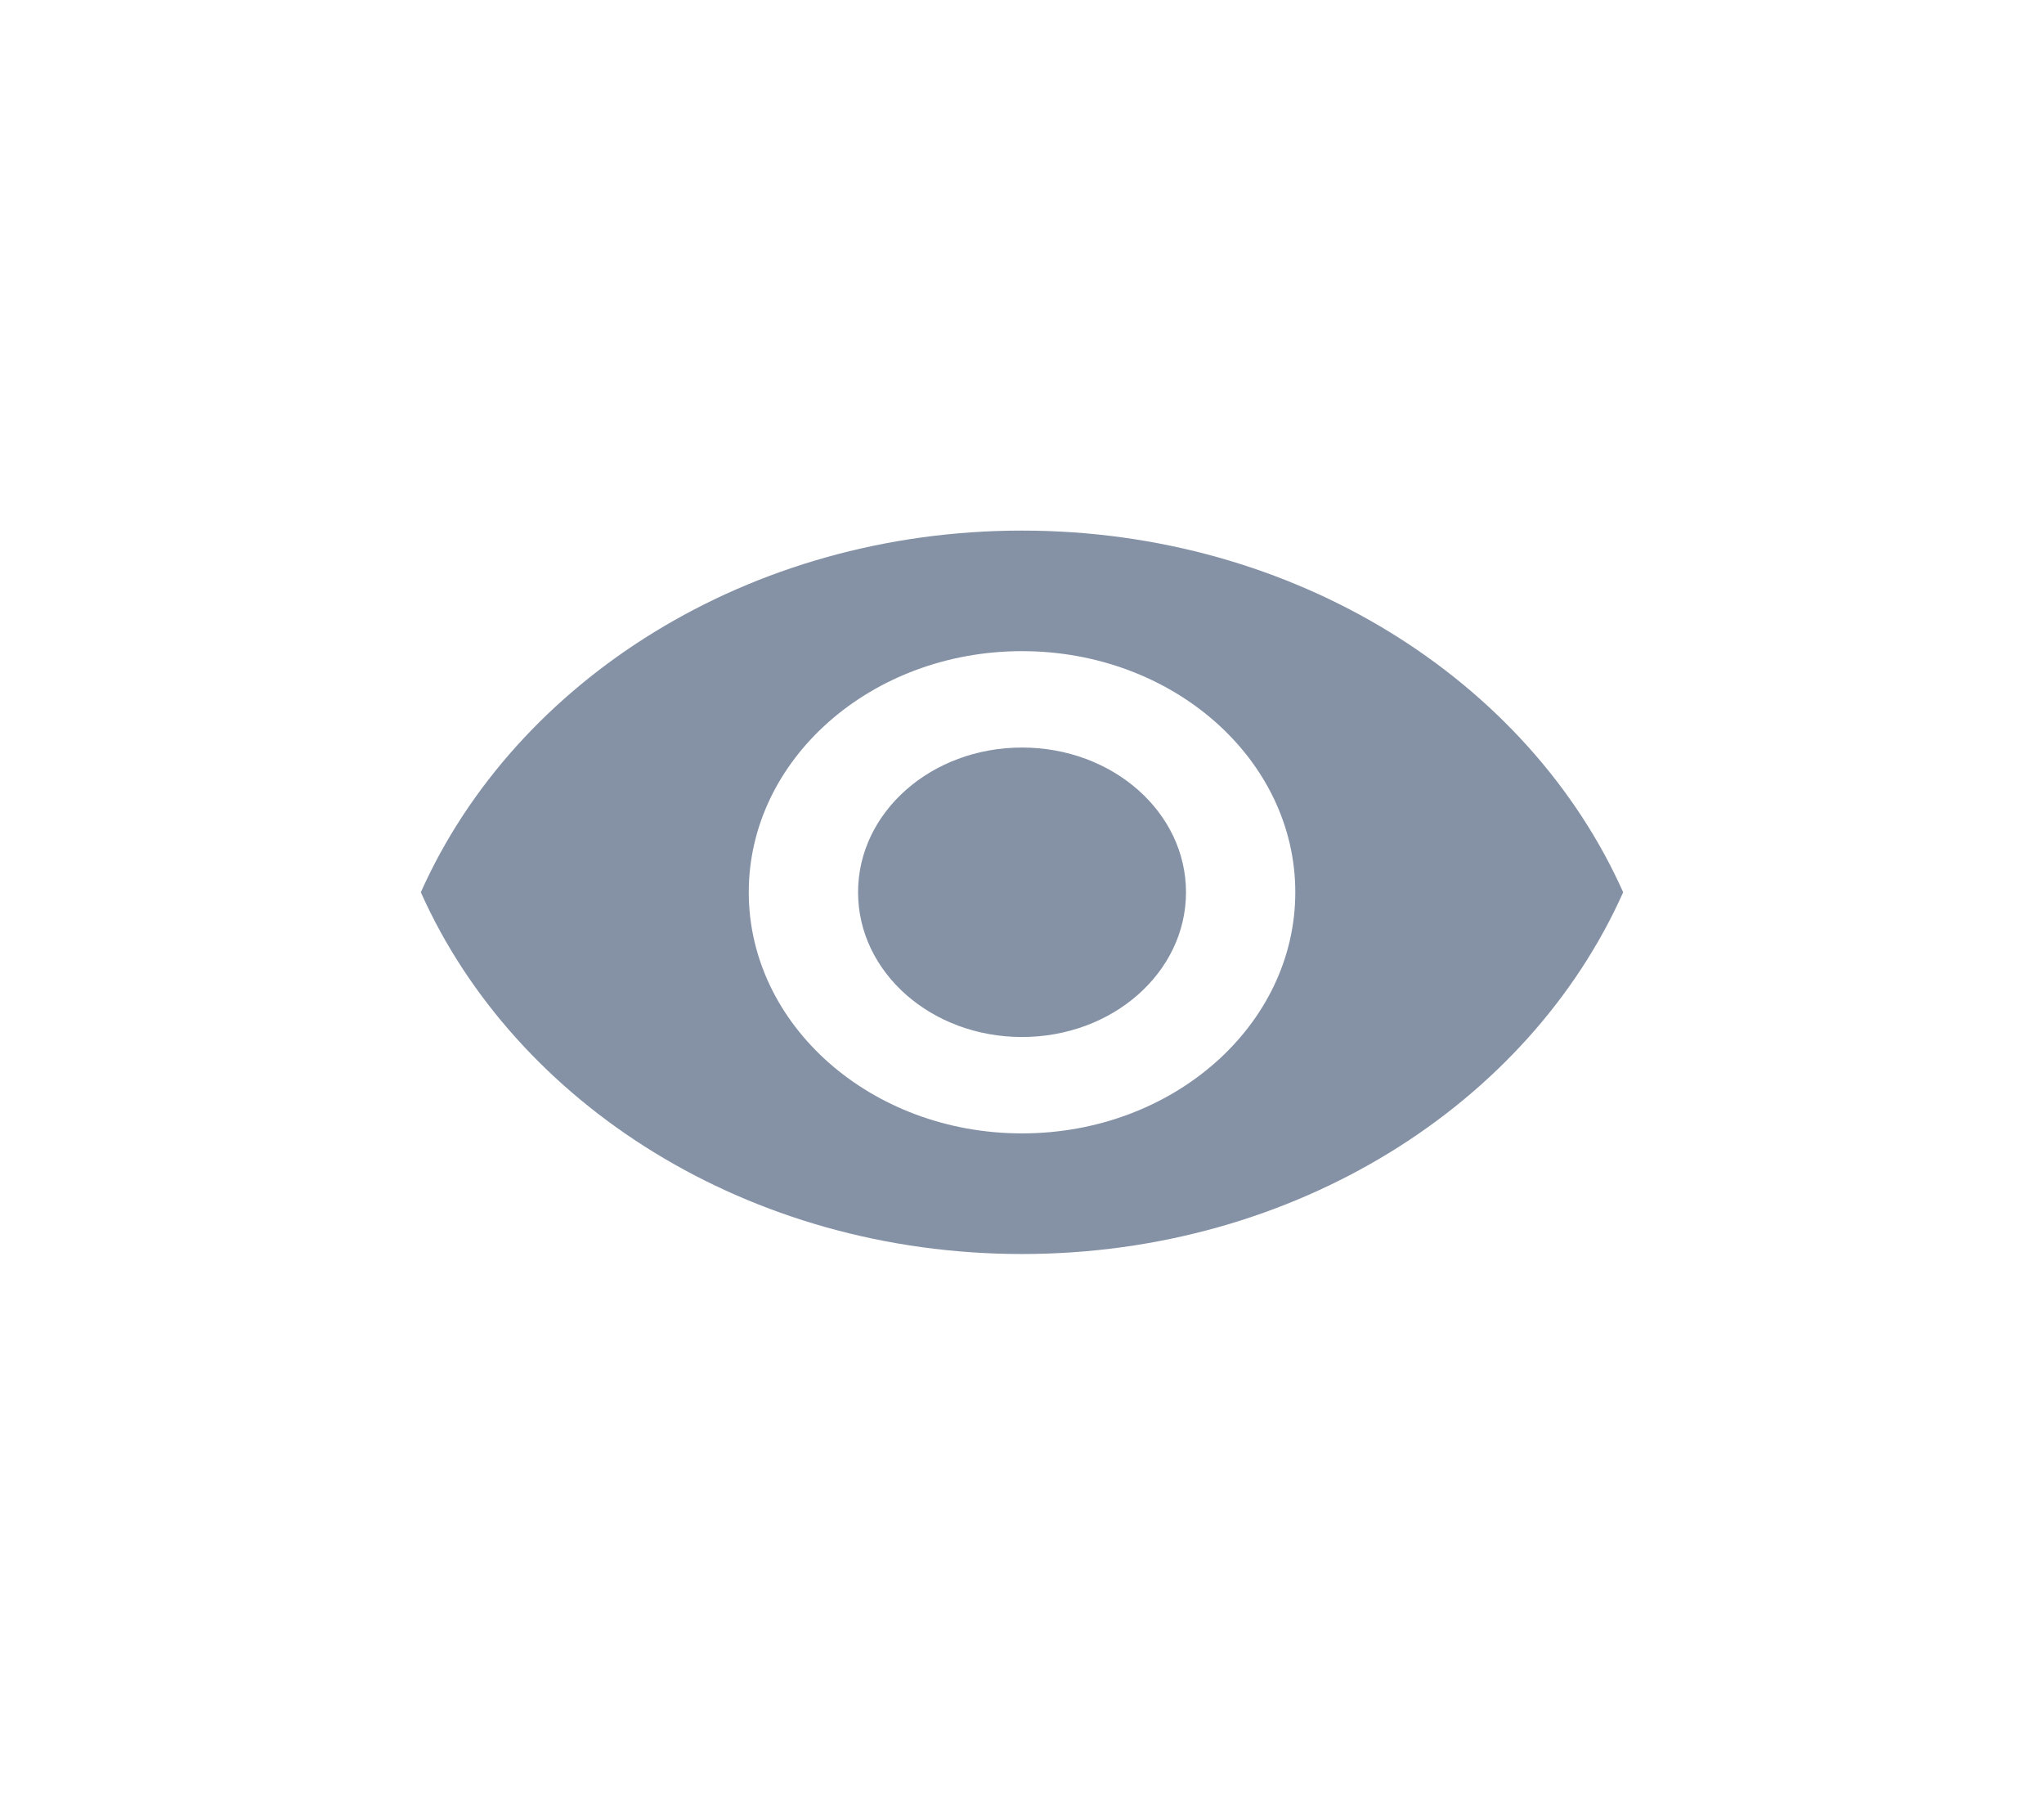<?xml version="1.0" encoding="UTF-8"?>
<svg width="34px" height="30px" viewBox="0 0 34 30" version="1.1" xmlns="http://www.w3.org/2000/svg" xmlns:xlink="http://www.w3.org/1999/xlink">
    <!-- Generator: Sketch 52.5 (67469) - http://www.bohemiancoding.com/sketch -->
    <title>view_on_btn</title>
    <desc>Created with Sketch.</desc>
    <g id="wizschool-1.1v" stroke="none" stroke-width="1" fill="none" fill-rule="evenodd">
        <g id="landscape-1" transform="translate(-976, -1040)" fill="#8592A6">
            <g id="bottom" transform="translate(810, 1030)">
                <g id="view" transform="translate(153, 10)">
                    <g id="view_on_btn" transform="translate(13, 0)">
                        <g id="Group-4">
                            <path d="M17,12.432 C15.491,12.432 14.273,13.508 14.273,14.839 C14.273,16.17 15.491,17.246 17,17.246 C18.51,17.246 19.728,16.17 19.728,14.839 C19.728,13.508 18.51,12.432 17,12.432 M17,18.849 C14.491,18.849 12.455,17.052 12.455,14.839 C12.455,12.626 14.491,10.829 17,10.829 C19.509,10.829 21.546,12.626 21.546,14.839 C21.546,17.052 19.509,18.849 17,18.849 M17,8.824 C12.455,8.824 8.573,11.317 7,14.839 C8.573,18.362 12.455,20.855 17,20.855 C21.546,20.855 25.427,18.362 27,14.839 C25.427,11.317 21.546,8.824 17,8.824" id="Fill-2"></path>
                        </g>
                    </g>
                </g>
            </g>
        </g>
    </g>
</svg>